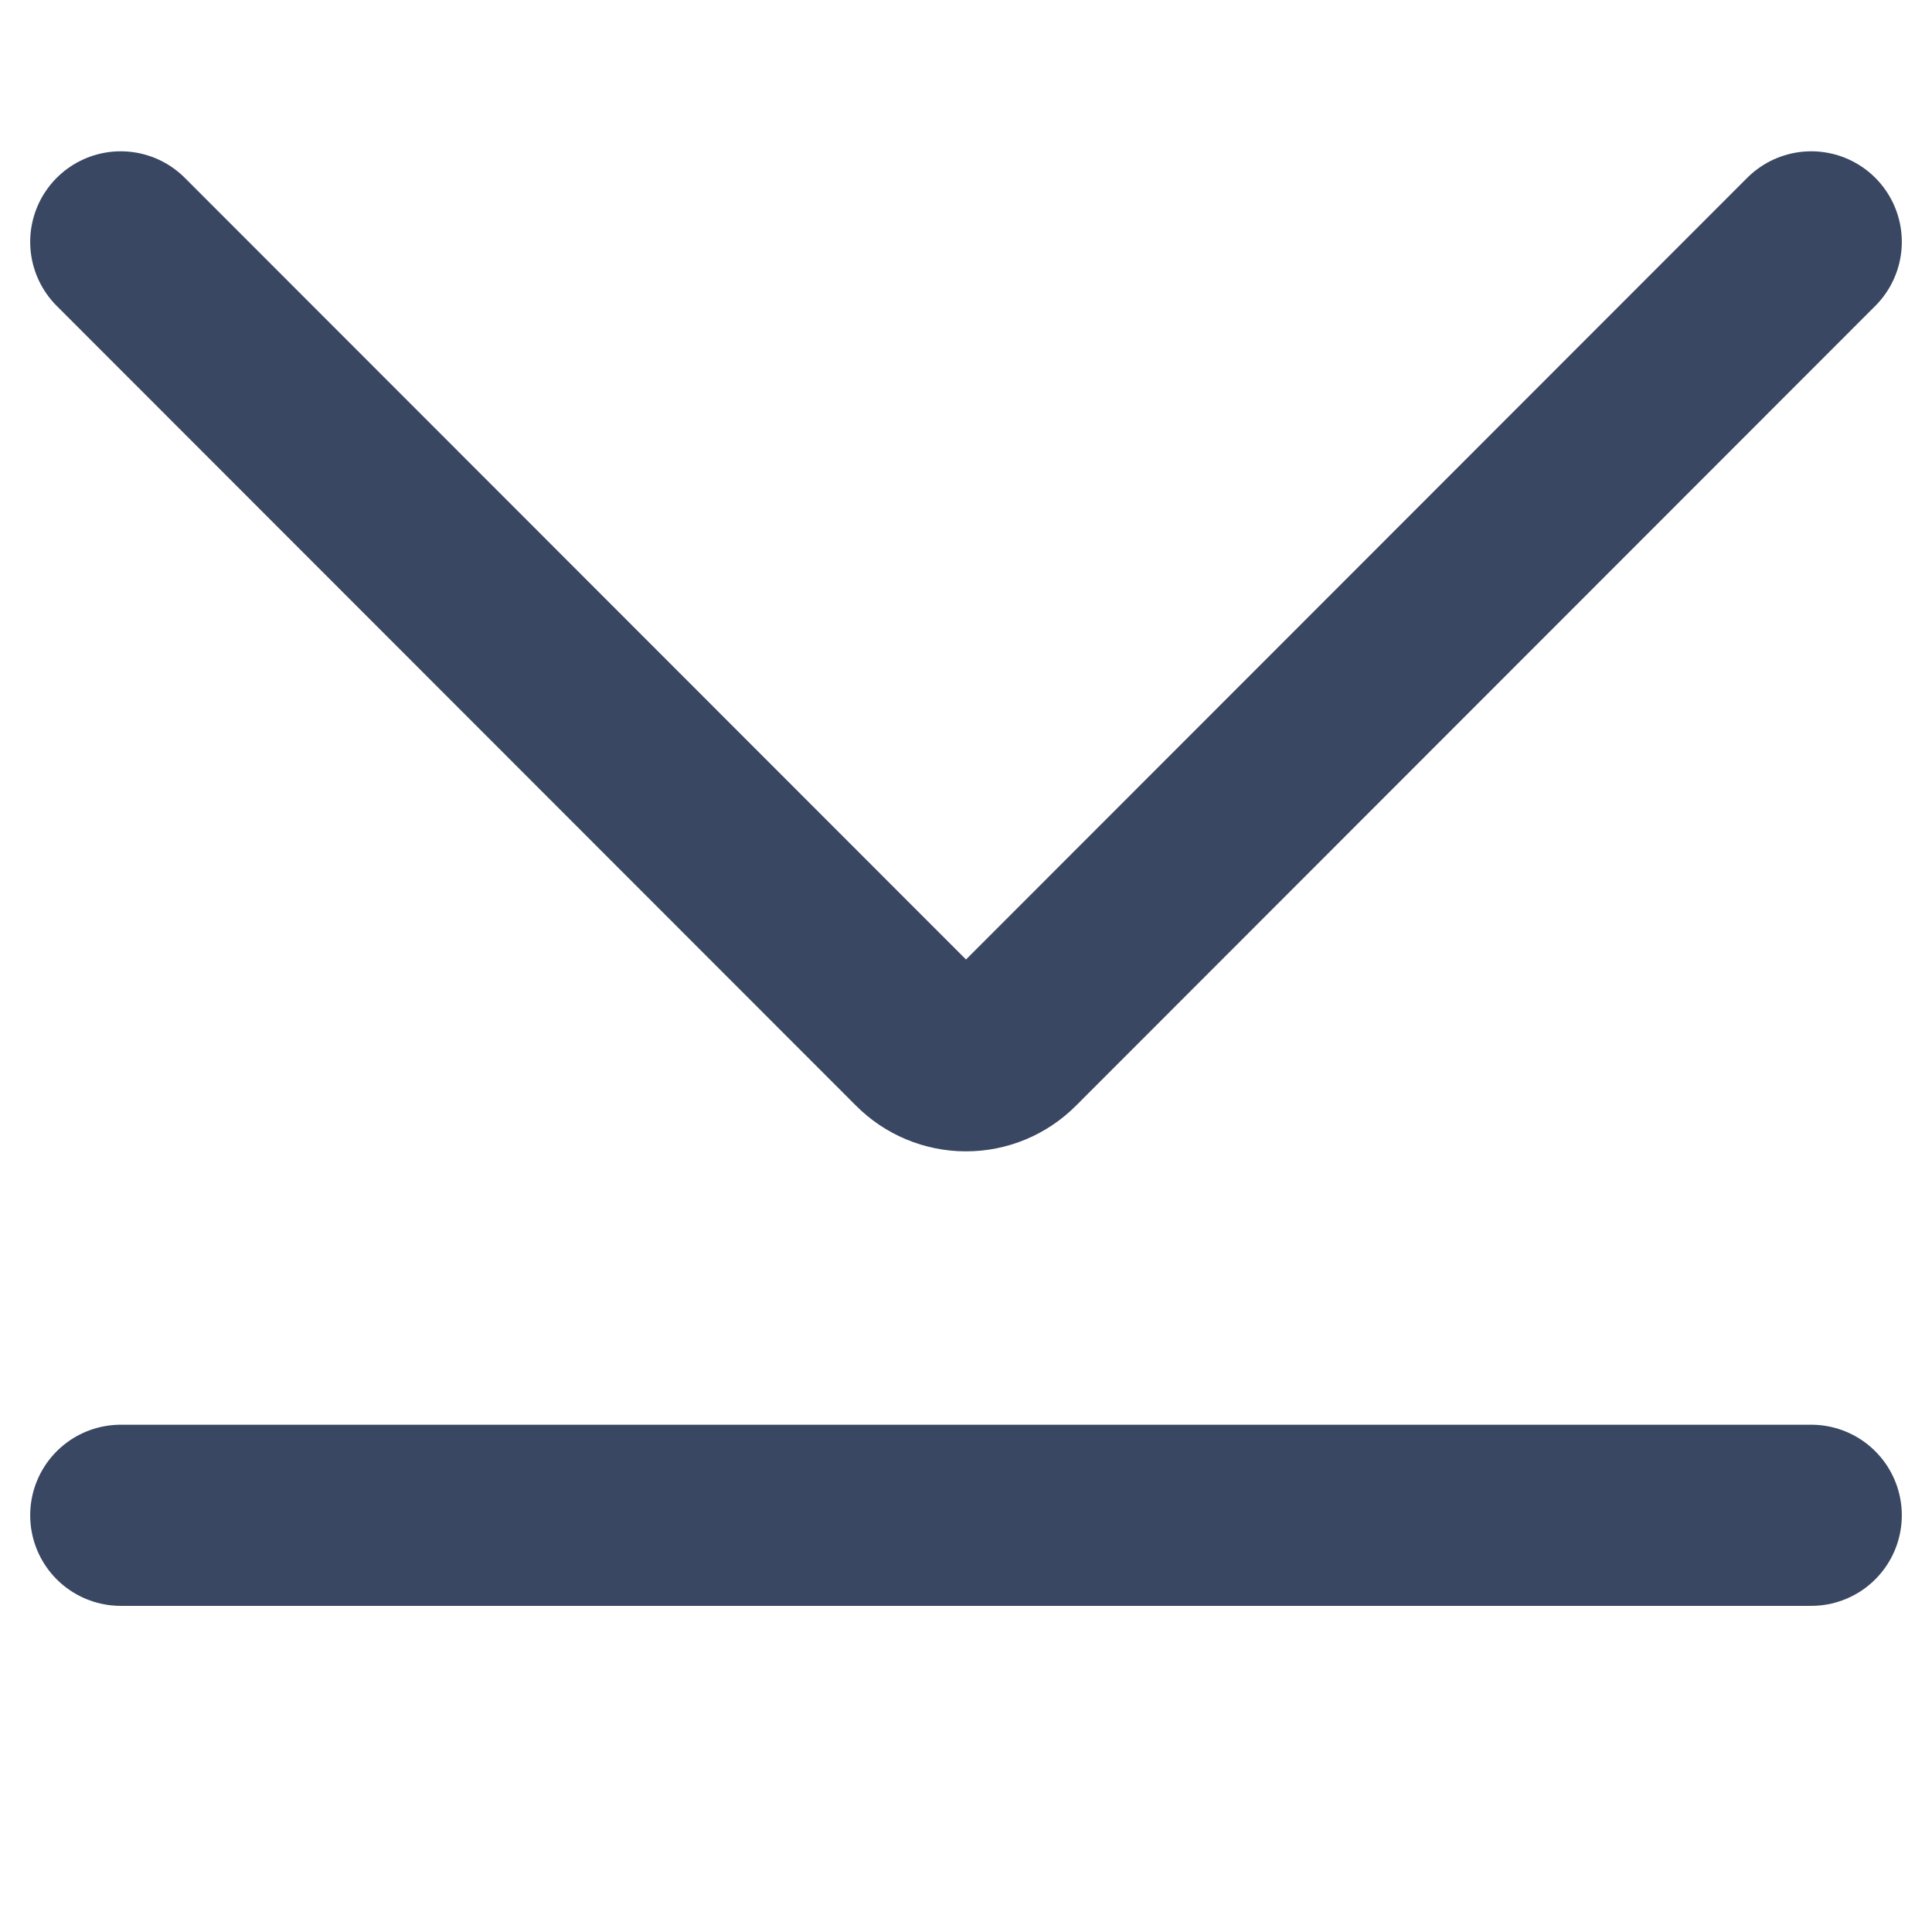 <svg width="16" height="16" viewBox="0 0 16 16" fill="none" xmlns="http://www.w3.org/2000/svg">
<path d="M15 2.003L8.381 8.626C8.28 8.728 8.143 8.785 8 8.785C7.857 8.785 7.72 8.728 7.619 8.626L1 2.003" stroke="#394762" stroke-width="1.5" stroke-linecap="round" stroke-linejoin="round"/>
<path d="M1 12.549H15" stroke="#394762" stroke-width="1.5" stroke-linecap="round" stroke-linejoin="round"/>
</svg>
